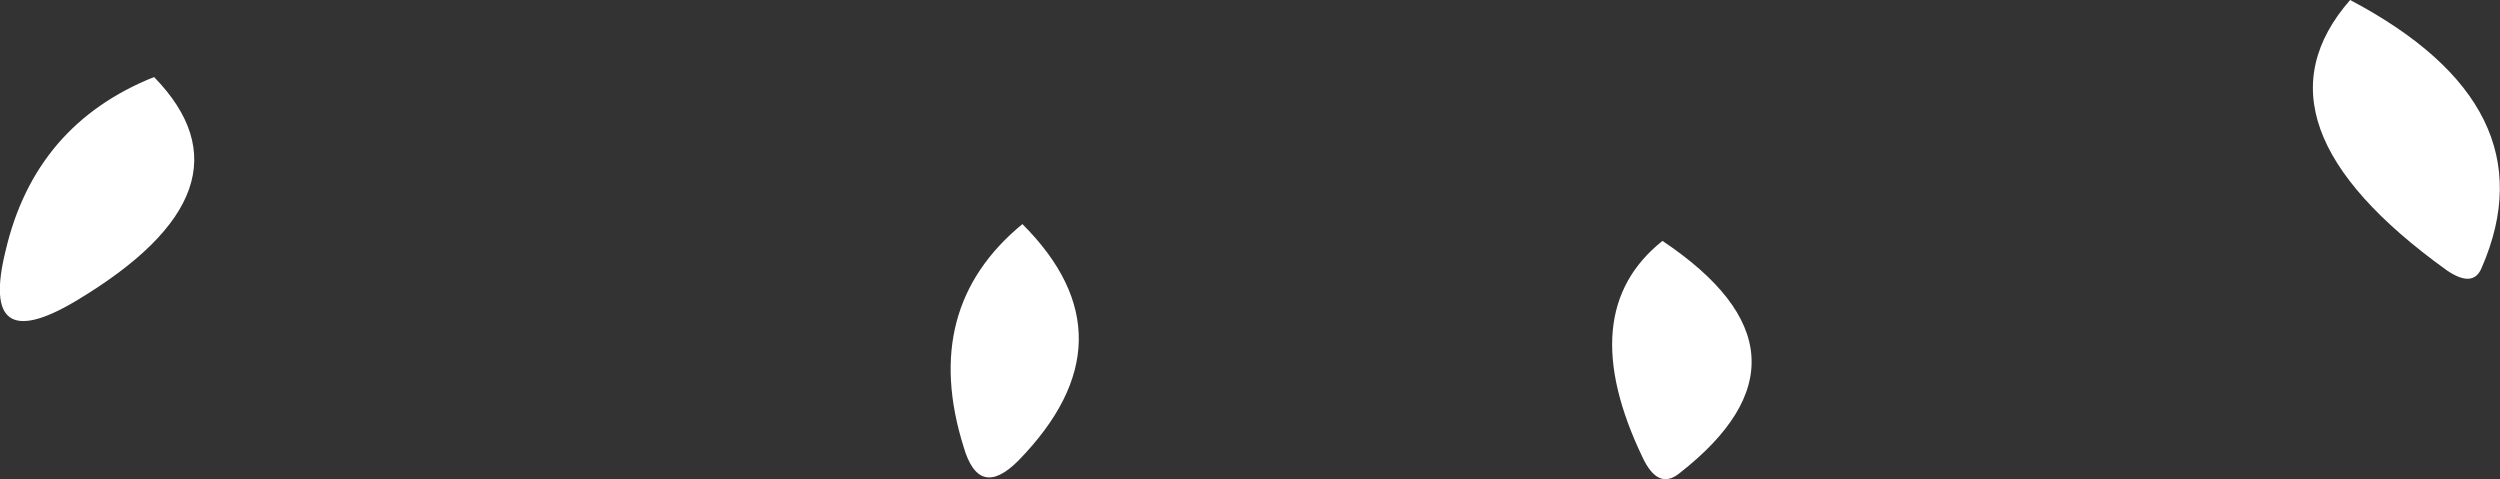 <?xml version="1.0" encoding="UTF-8" standalone="no"?>
<svg xmlns:xlink="http://www.w3.org/1999/xlink" height="17.1px" width="89.25px" xmlns="http://www.w3.org/2000/svg">
  <rect width="100%" height="100%" fill="#333333" stroke="none"/>
  <g transform="matrix(1.0, 0.0, 0.0, 1.0, 49.65, 24.9)">
    <path d="M9.7 -16.3 Q15.75 -12.25 10.3 -8.0 9.55 -7.4 9.0 -8.55 6.5 -13.75 9.7 -16.3 M34.25 -24.9 Q41.45 -21.1 38.95 -15.35 38.65 -14.6 37.7 -15.25 30.4 -20.5 34.25 -24.9 M-44.15 -22.15 Q-40.25 -18.15 -46.95 -14.15 -50.4 -12.1 -49.45 -15.95 -48.4 -20.45 -44.15 -22.15 M-13.15 -16.9 Q-9.05 -12.8 -13.3 -8.45 -14.7 -7.05 -15.25 -8.95 -16.8 -13.9 -13.15 -16.9" fill="#ffffff" fill-rule="evenodd" stroke="none"/>
  </g>
</svg>
